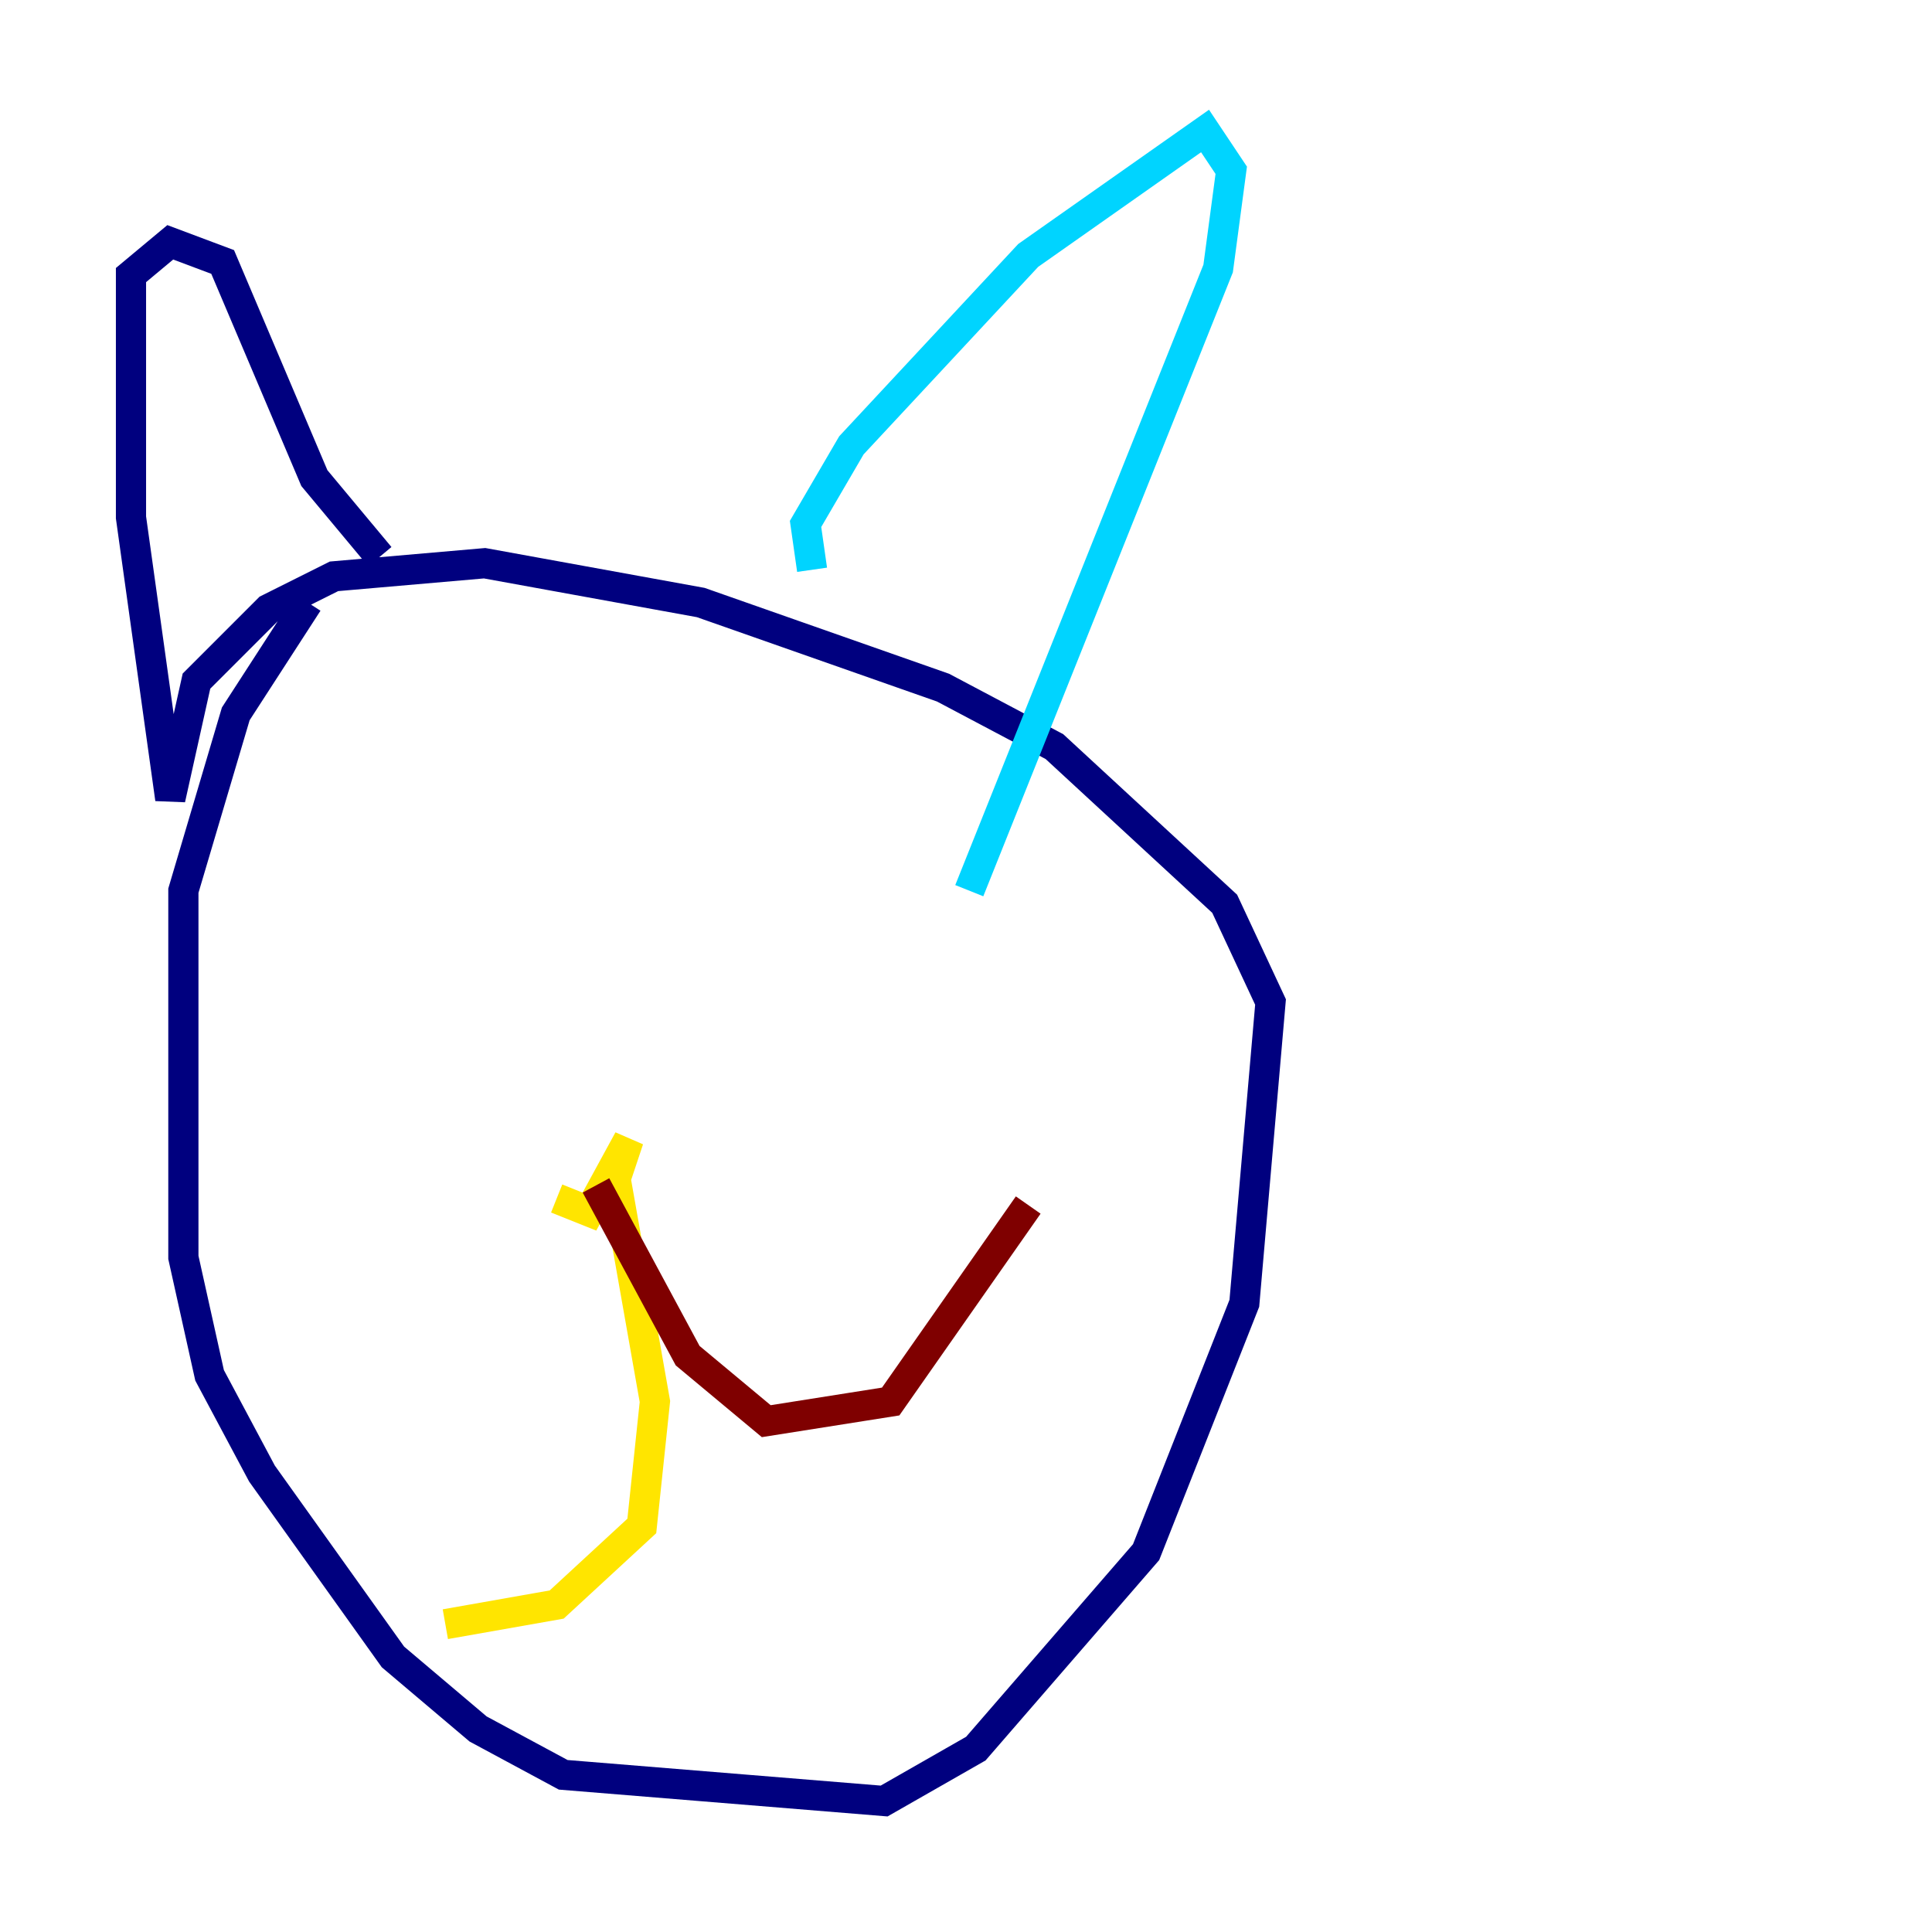 <?xml version="1.0" encoding="utf-8" ?>
<svg baseProfile="tiny" height="128" version="1.2" viewBox="0,0,128,128" width="128" xmlns="http://www.w3.org/2000/svg" xmlns:ev="http://www.w3.org/2001/xml-events" xmlns:xlink="http://www.w3.org/1999/xlink"><defs /><polyline fill="none" points="20.393,39.919 15.62,47.295 12.149,59.01 12.149,83.308 13.885,91.119 17.356,97.627 26.034,109.776 31.675,114.549 37.315,117.586 58.576,119.322 64.651,115.851 75.932,102.834 82.441,86.346 84.176,66.386 81.139,59.878 69.858,49.464 62.481,45.559 46.427,39.919 32.108,37.315 22.129,38.183 17.79,40.352 13.017,45.125 11.281,52.936 8.678,34.278 8.678,18.224 11.281,16.054 14.752,17.356 20.827,31.675 25.166,36.881" stroke="#00007f" stroke-width="2" /><polyline fill="none" points="53.803,37.749 53.37,34.712 56.407,29.505 68.122,16.922 79.837,8.678 81.573,11.281 80.705,17.79 64.217,59.01" stroke="#00d4ff" stroke-width="2" /><polyline fill="none" points="36.881,79.403 39.051,80.271 41.654,75.498 40.786,78.102 43.39,92.854 42.522,101.098 36.881,106.305 29.505,107.607" stroke="#ffe500" stroke-width="2" /><polyline fill="none" points="39.485,78.536 45.559,89.817 50.766,94.156 59.01,92.854 68.122,79.837" stroke="#7f0000" stroke-width="2" /></svg>